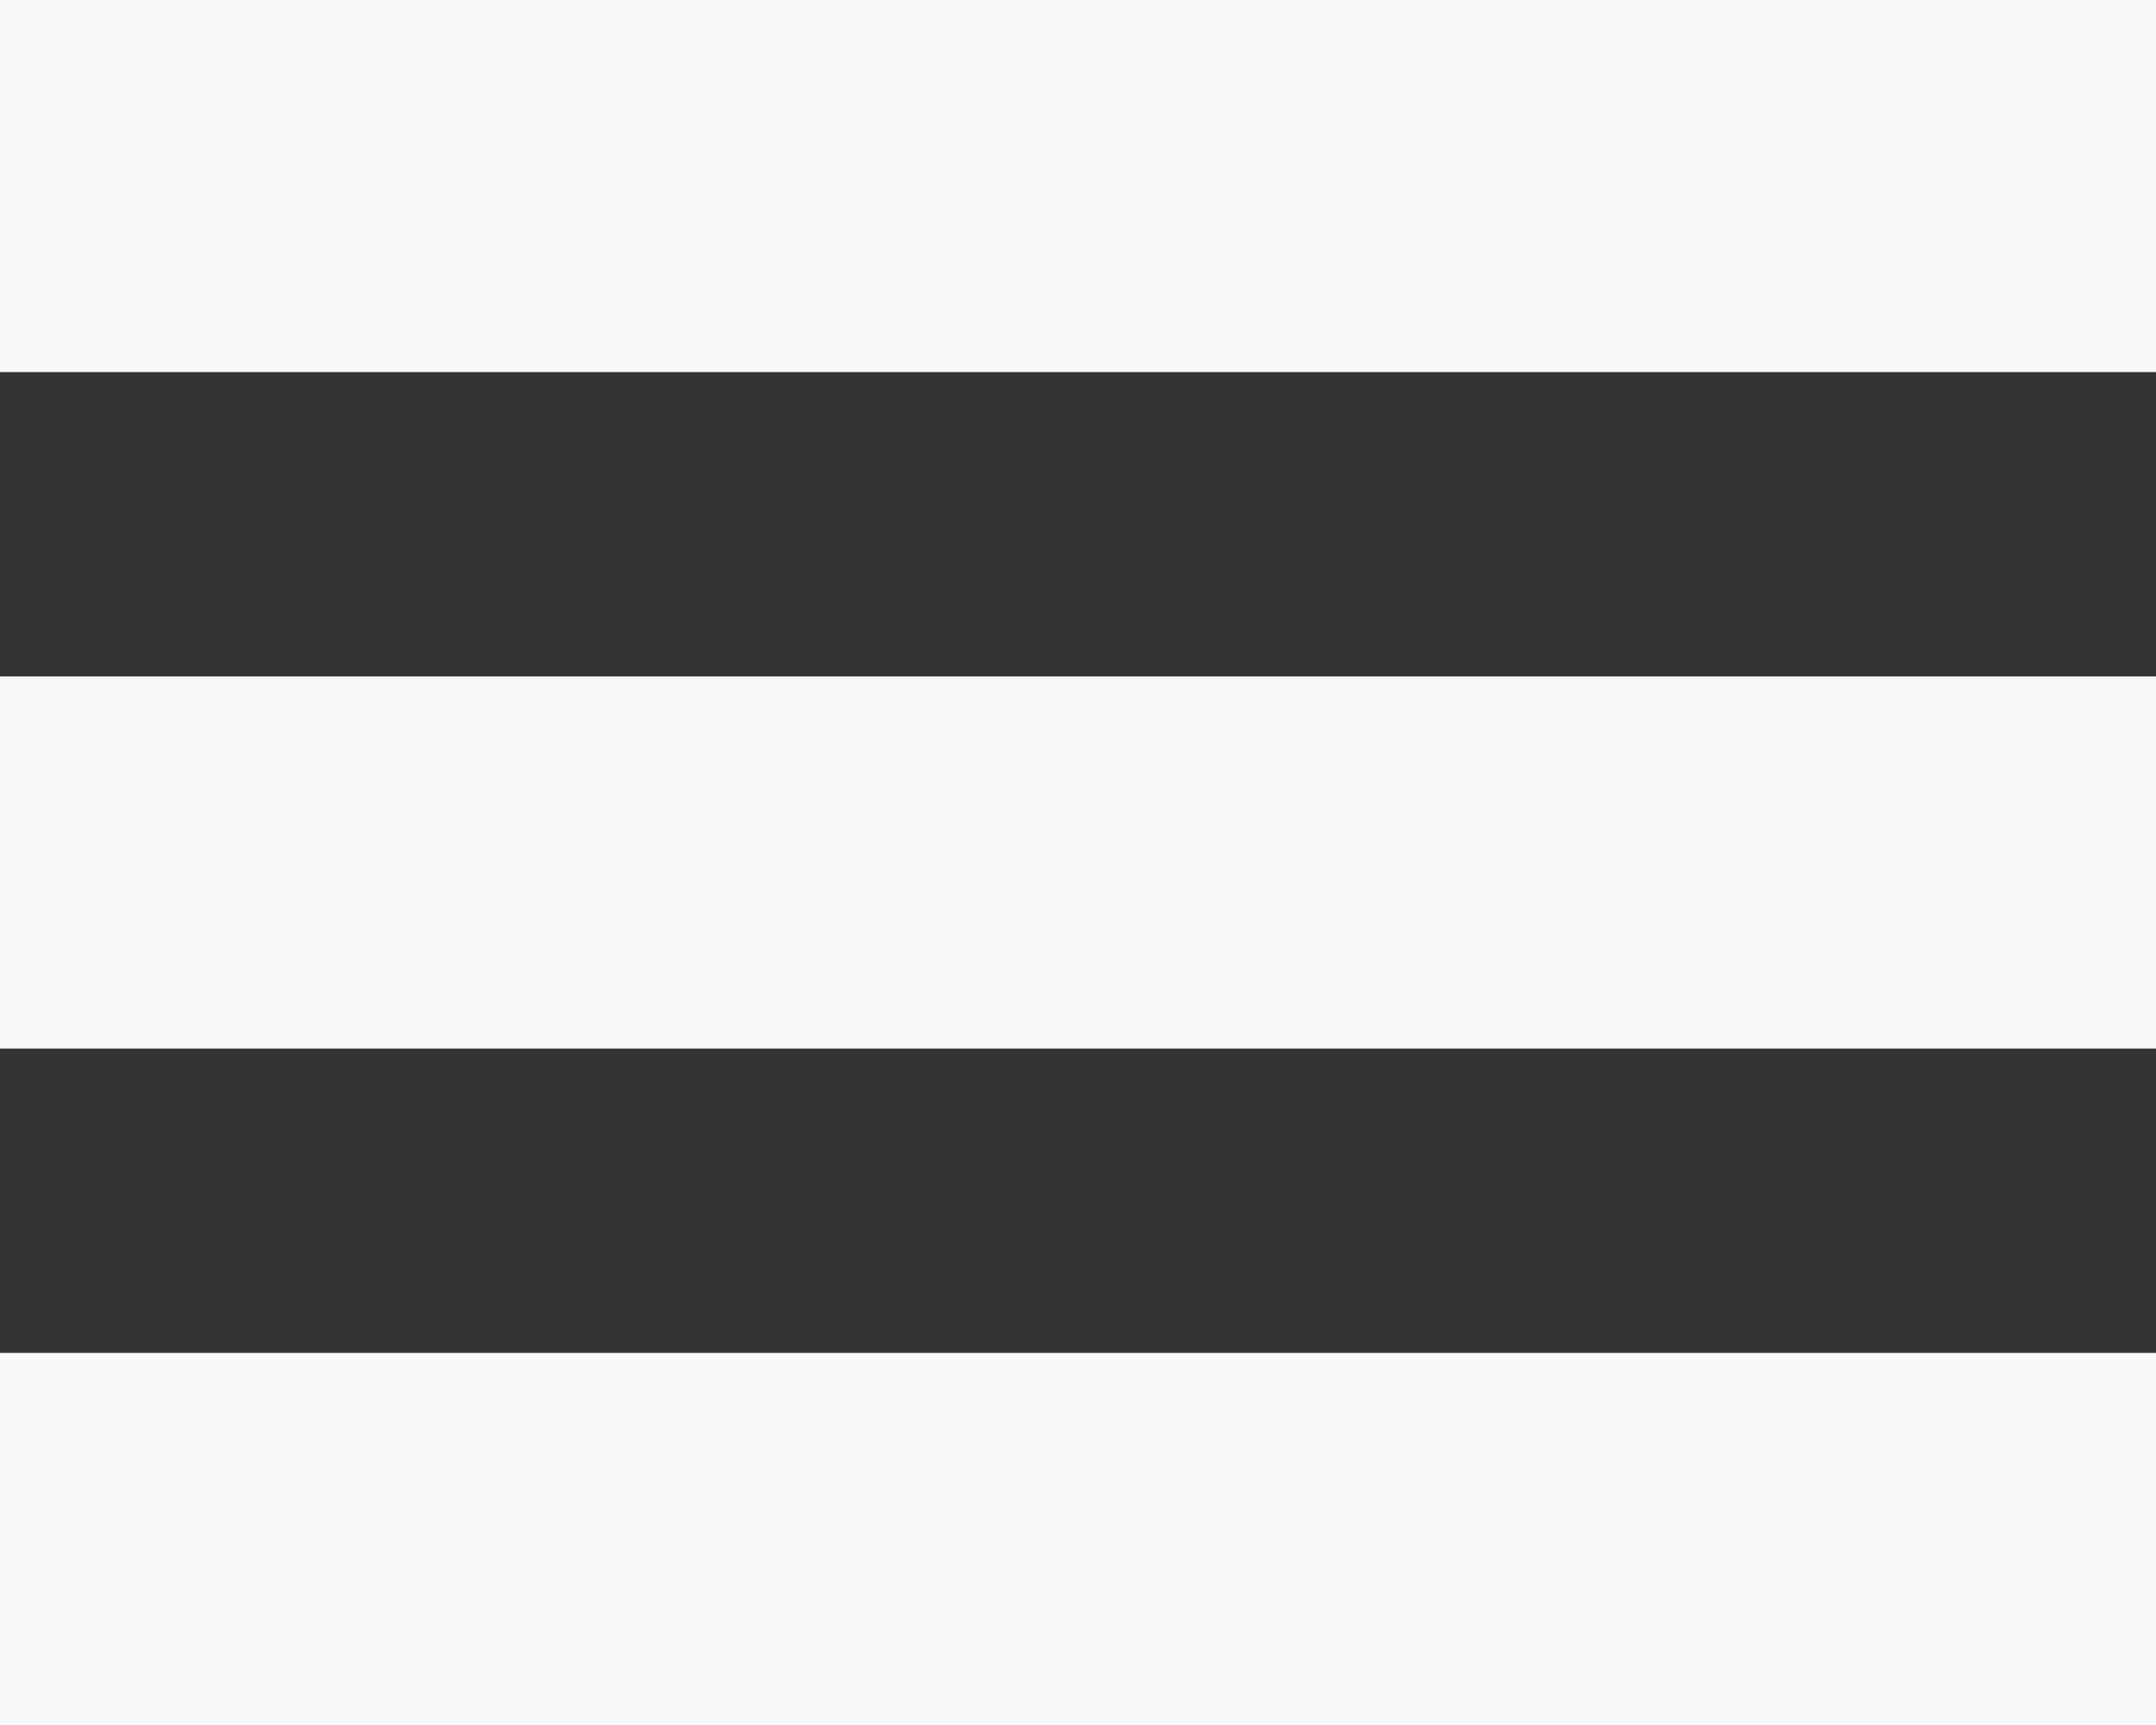 <svg width="25" height="20" viewBox="0 0 25 20" fill="none" xmlns="http://www.w3.org/2000/svg">
<rect x="0" y="0" width="25" height="20" fill="#333333" stroke="none"/>
<rect width="25" height="4.314" fill="#F8F9FA"/>
<rect y="7.843" width="25" height="4.314" fill="#F8F9FA"/>
<rect y="15.686" width="25" height="4.314" fill="#F8F9FA"/>
</svg>
